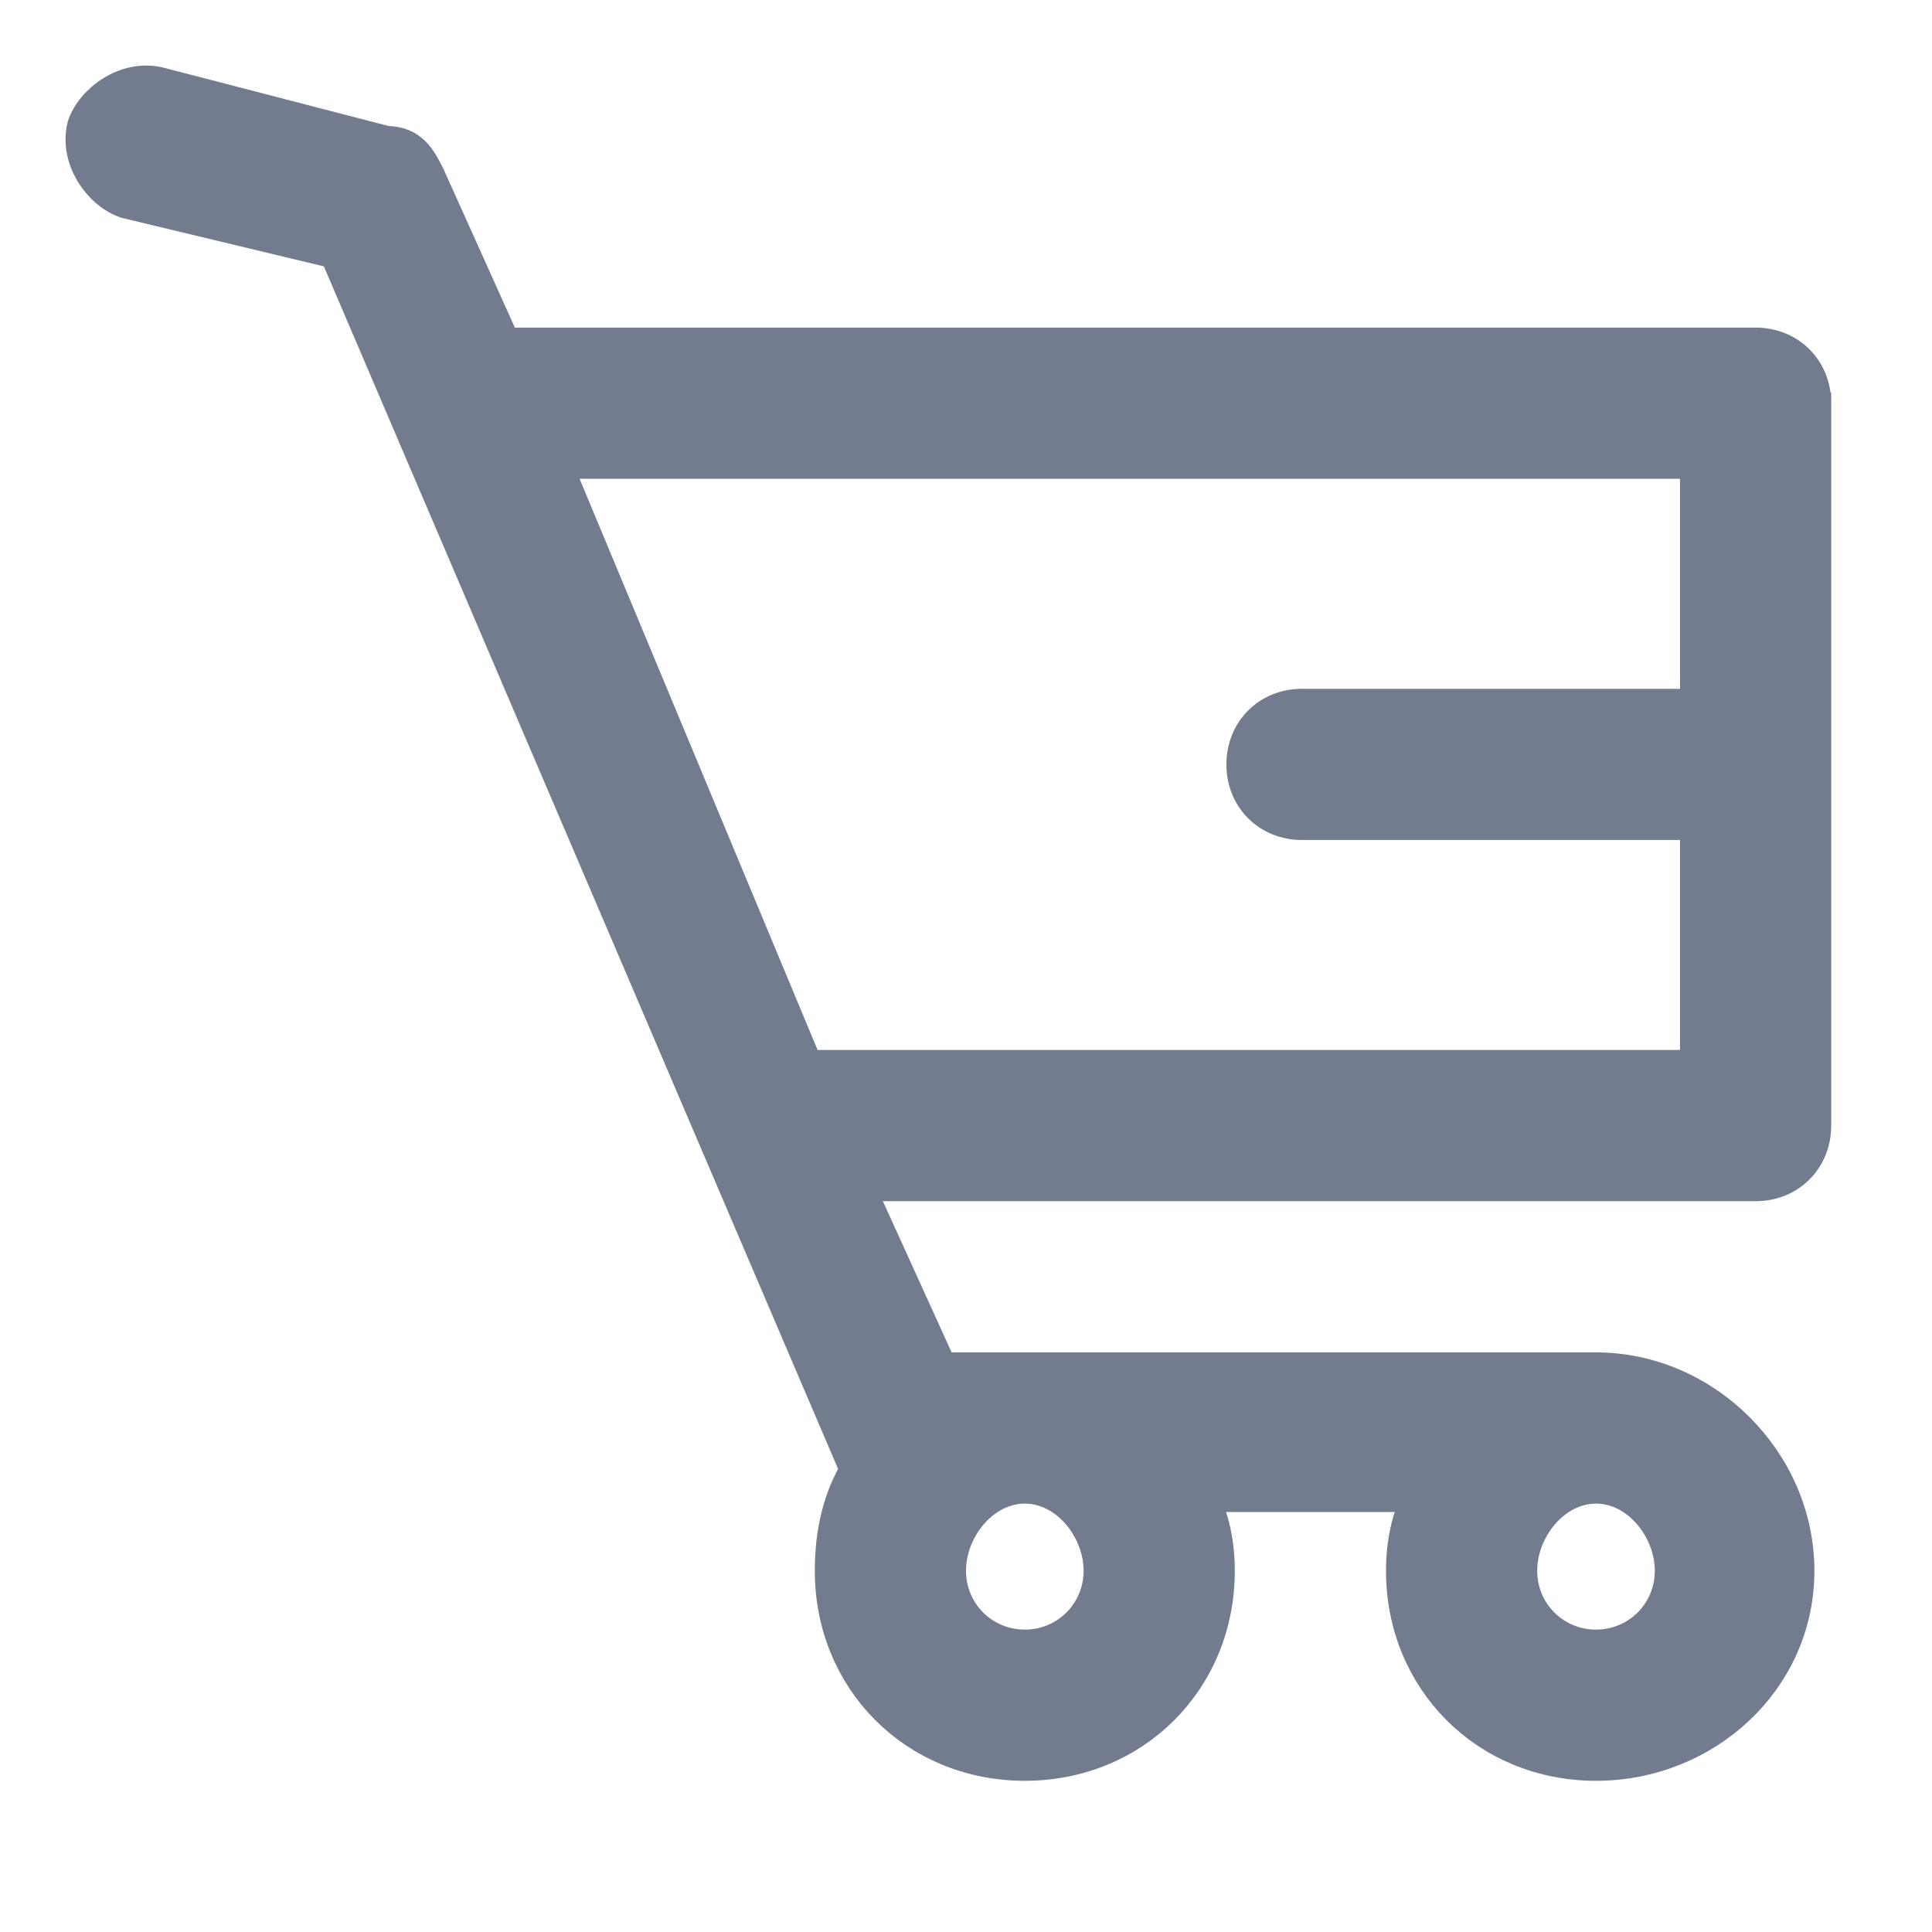 <svg version="1.2" xmlns="http://www.w3.org/2000/svg" viewBox="0 0 23 23" width="23" height="23"><defs><clipPath clipPathUnits="userSpaceOnUse" id="cp1"><path d="m-384-48h428v6281h-428z"/></clipPath></defs><style>.a{fill:#727c8e;stroke:#727c8e;stroke-width:.4}</style><g clip-path="url(#cp1)"><path fill-rule="evenodd" class="a" d="m21.6 4.8v8.6c0 0.4-0.3 0.7-0.7 0.7h-10.7l1 2.2h7.8c1.3 0 2.4 1.1 2.4 2.4 0 1.3-1.1 2.3-2.4 2.3-1.3 0-2.3-1-2.3-2.3q0-0.5 0.2-0.9h-2.6q0.2 0.4 0.2 0.9c0 1.3-1 2.3-2.3 2.3-1.3 0-2.3-1-2.3-2.3q0-0.7 0.3-1.2l-6.2-14.5-2.5-0.6c-0.3-0.1-0.6-0.5-0.5-0.9 0.1-0.3 0.5-0.6 0.9-0.5l2.7 0.7c0.3 0 0.4 0.2 0.5 0.4l0.9 2h14.9c0.4 0 0.7 0.3 0.7 0.7zm-3.5 13.9c0 0.5 0.4 0.9 0.9 0.9 0.5 0 0.9-0.4 0.9-0.9 0-0.5-0.4-1-0.9-1-0.5 0-0.9 0.5-0.9 1zm-6.8 0c0 0.5 0.4 0.9 0.9 0.9 0.5 0 0.9-0.4 0.9-0.9 0-0.5-0.4-1-0.9-1-0.5 0-0.9 0.5-0.9 1zm8.9-13.2h-13.6l3 7.2h10.6v-2.9h-4.7c-0.4 0-0.7-0.3-0.7-0.7 0-0.4 0.3-0.7 0.7-0.7h4.7z"/></g></svg>